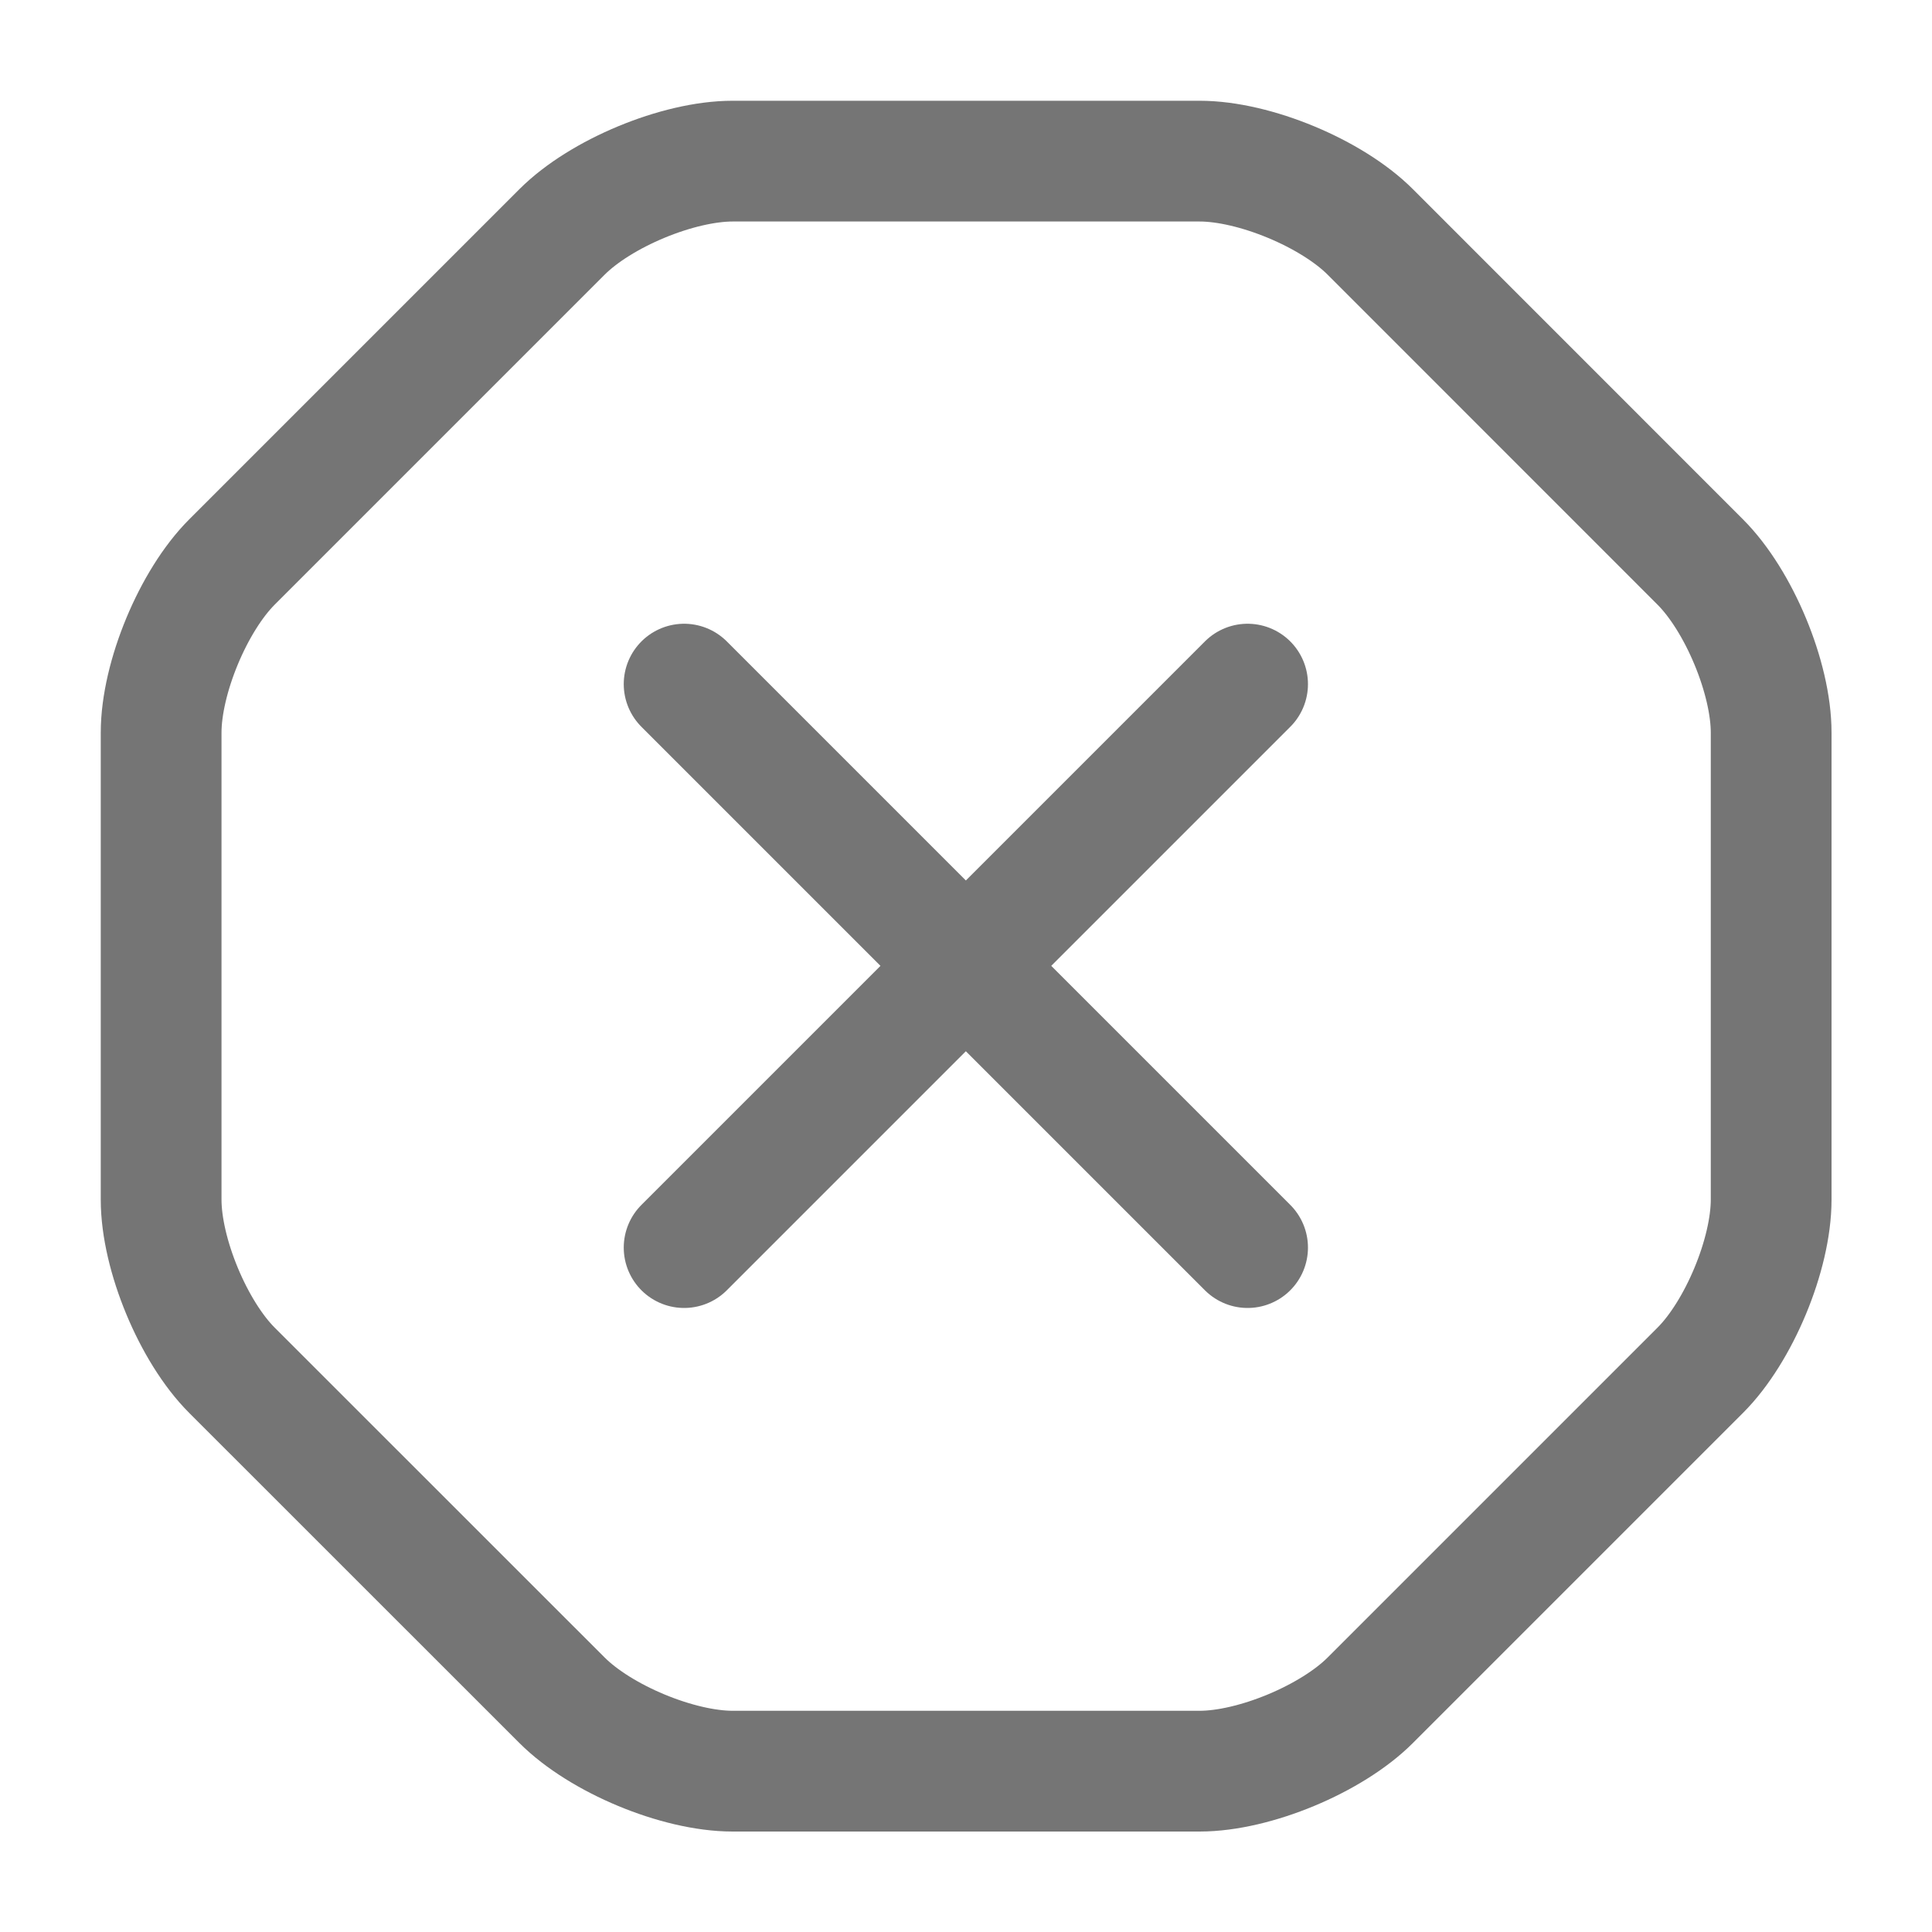 <svg width="20" height="20" viewBox="0 0 20 20" fill="none" xmlns="http://www.w3.org/2000/svg">
<path d="M12.418 1.668H7.585C7.018 1.668 6.218 2.001 5.818 2.401L2.401 5.818C2.001 6.218 1.668 7.018 1.668 7.585V12.418C1.668 12.985 2.001 13.785 2.401 14.185L5.818 17.601C6.218 18.001 7.018 18.335 7.585 18.335H12.418C12.985 18.335 13.785 18.001 14.185 17.601L17.601 14.185C18.001 13.785 18.335 12.985 18.335 12.418V7.585C18.335 7.018 18.001 6.218 17.601 5.818L14.185 2.401C13.785 2.001 12.985 1.668 12.418 1.668Z" stroke="#757575" stroke-width="1.25" stroke-linecap="round" stroke-linejoin="round"/>
<path d="M7.082 12.915L12.915 7.082" stroke="#757575" stroke-width="1.25" stroke-linecap="round" stroke-linejoin="round"/>
<path d="M12.915 12.915L7.082 7.082" stroke="#757575" stroke-width="1.25" stroke-linecap="round" stroke-linejoin="round"/>
</svg>

